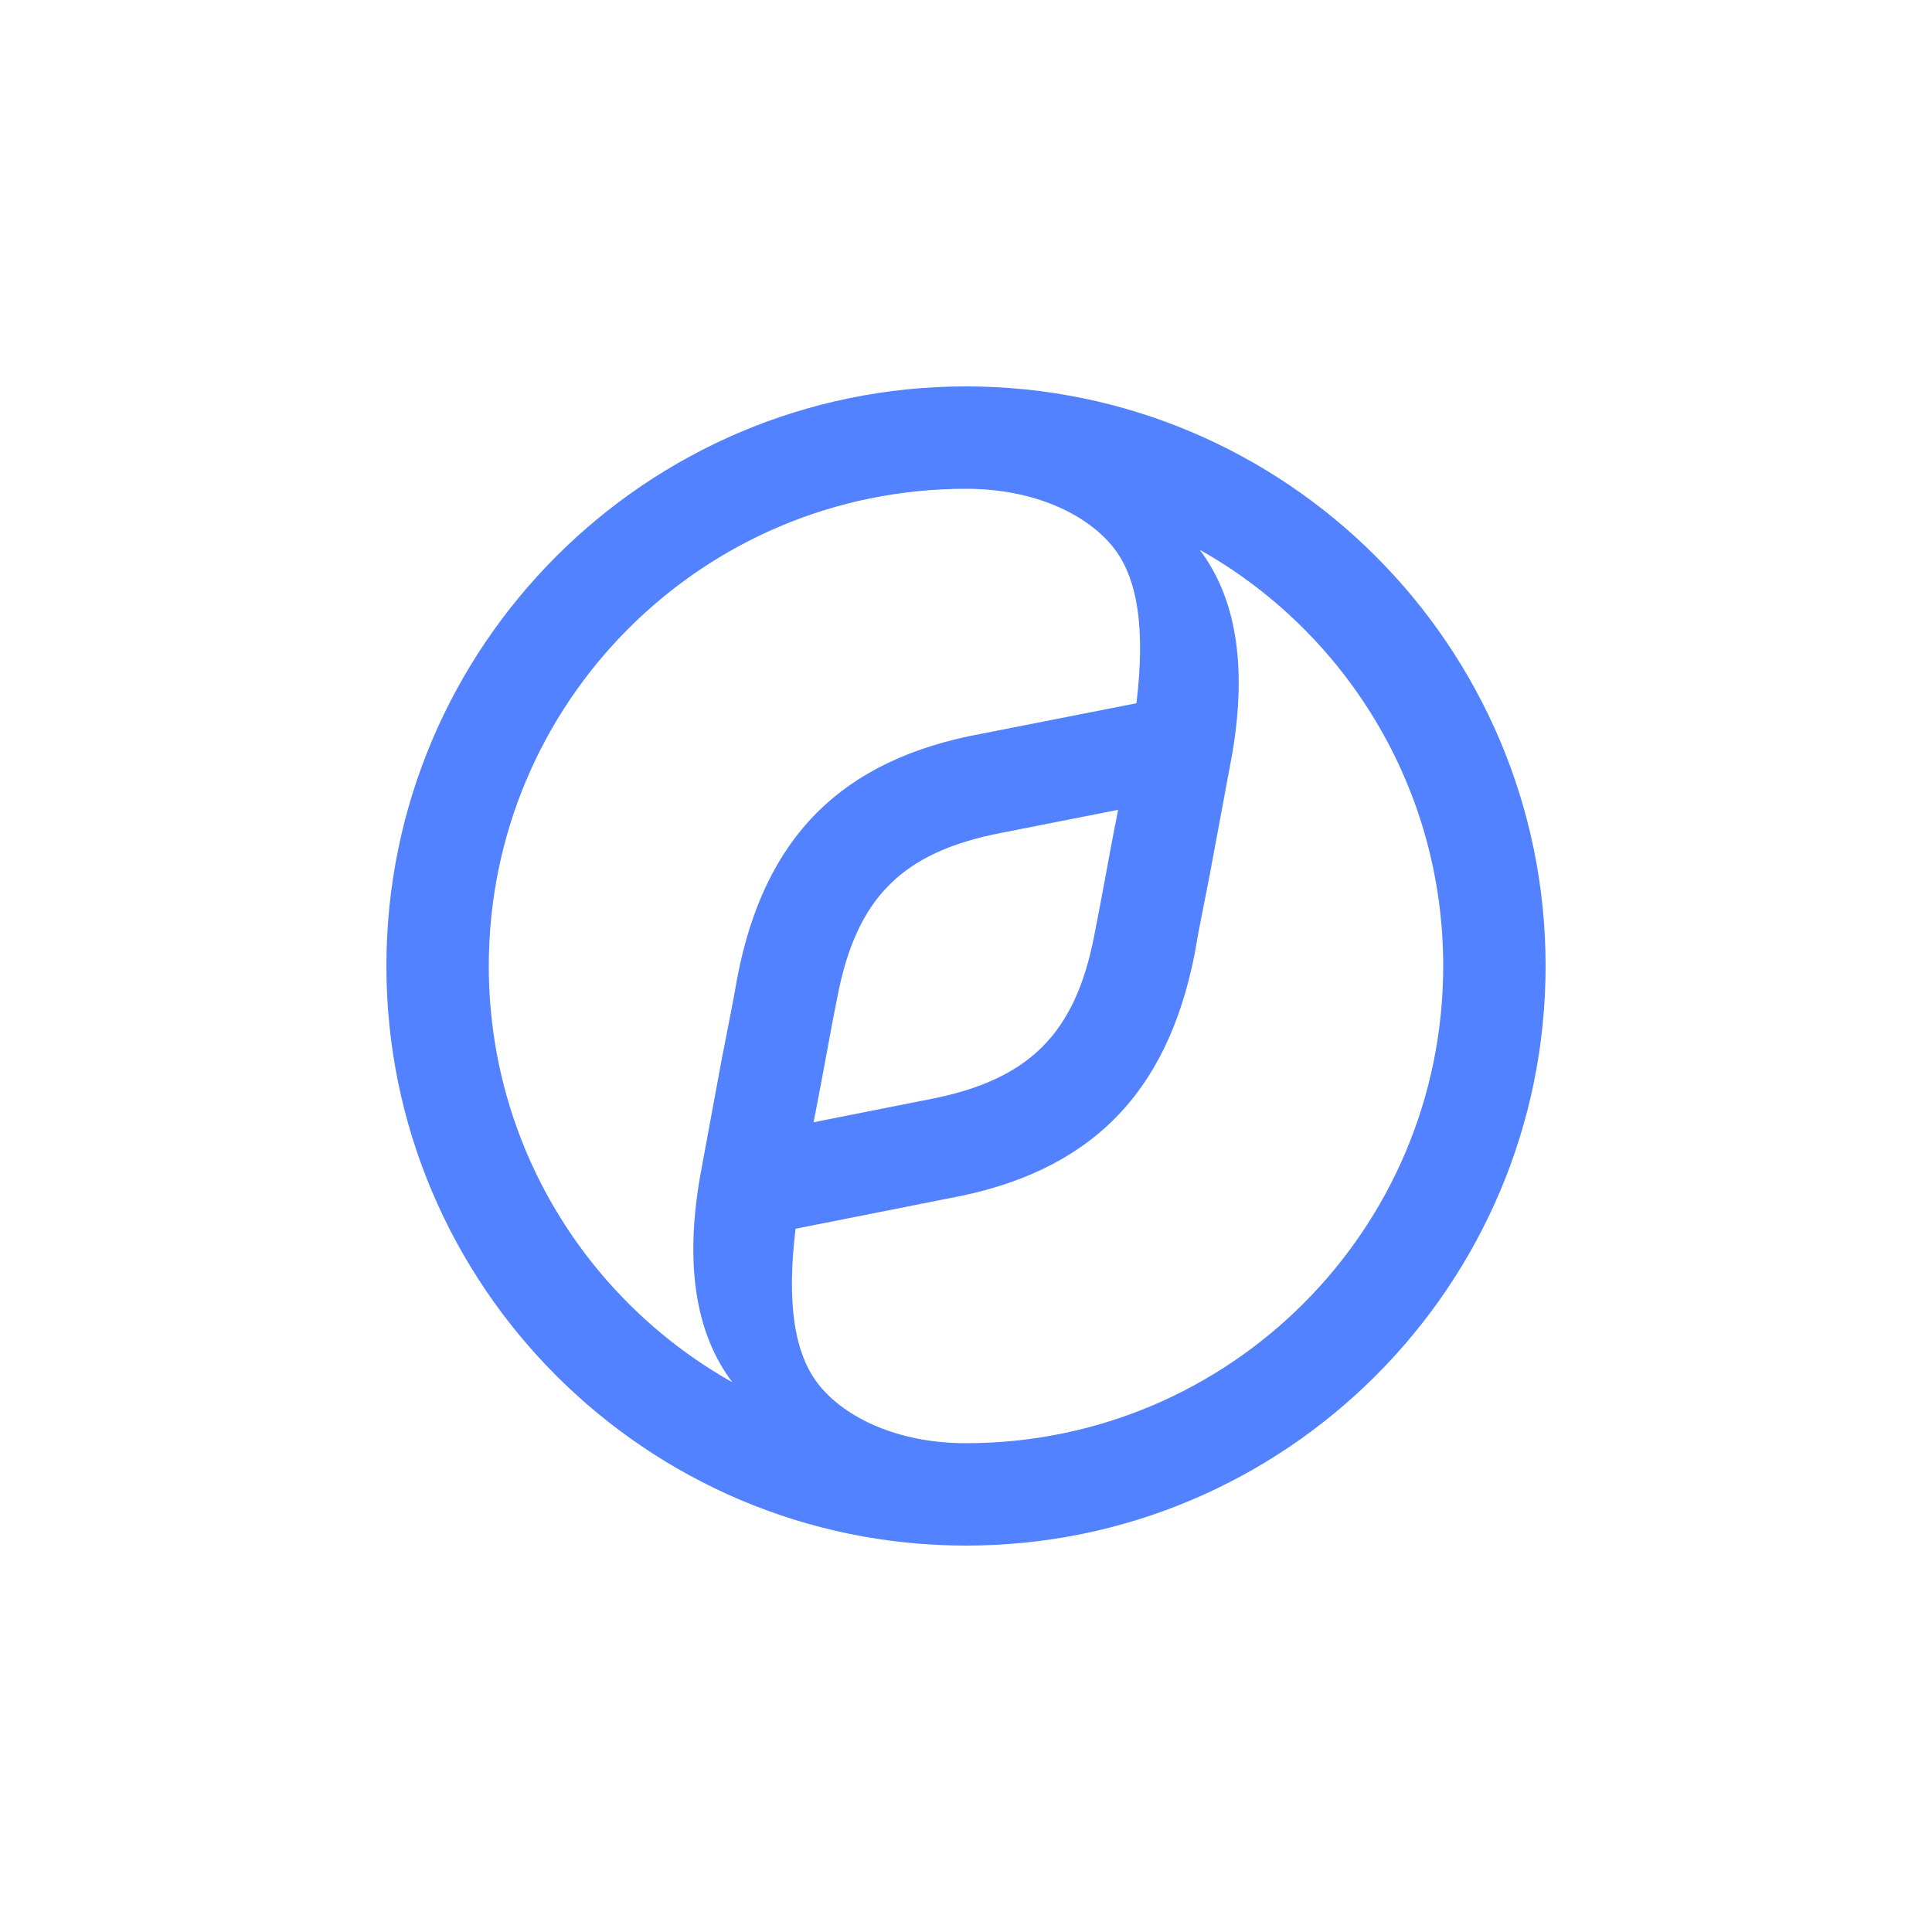 <?xml version="1.0" encoding="utf-8"?>
<svg role="img" viewBox="0 0 24 24" xmlns="http://www.w3.org/2000/svg">
	<title>Yandex Cloud</title>
	<path d="M12 0C5.38 0 0 5.38 0 12s5.38 12 12 12 12-5.38 12-12S18.62 0 12 0zM7.163 20.618C4.152 18.927 2.12 15.702 2.12 12c0-5.46 4.42-9.88 9.88-9.88 1.429 0 2.496.536 3.029 1.187.534.65.684 1.715.5 3.253l-3.207.631c-2.905.532-4.506 2.148-5.06 5.065-.07.406-.15.812-.226 1.196-.031.157-.062.312-.09.46-.073.396-.143.773-.208 1.124-.093.505-.177.957-.247 1.34-.324 1.884-.06 3.276.672 4.242zm7.986-11.851c-.087.434-.167.867-.247 1.302-.081.434-.16.868-.247 1.301-.396 2.05-1.364 2.996-3.42 3.391l-2.391.474c.059-.296.119-.611.178-.927.022-.12.044-.241.067-.362.078-.421.157-.855.25-1.313.395-2.05 1.344-2.996 3.399-3.391l2.411-.475zM12 21.88c-1.429 0-2.496-.536-3.029-1.187s-.684-1.715-.5-3.253l3.18-.631c2.905-.532 4.507-2.148 5.08-5.046.069-.406.149-.812.226-1.196.031-.157.062-.311.09-.46.087-.471.171-.917.247-1.327.081-.432.154-.822.215-1.156.325-1.884.061-3.275-.671-4.242C19.848 5.073 21.88 8.298 21.88 12c0 5.46-4.42 9.88-9.88 9.88z" transform="translate(4.8, 4.8) scale(0.6)" fill="#5282FF"></path>
</svg>